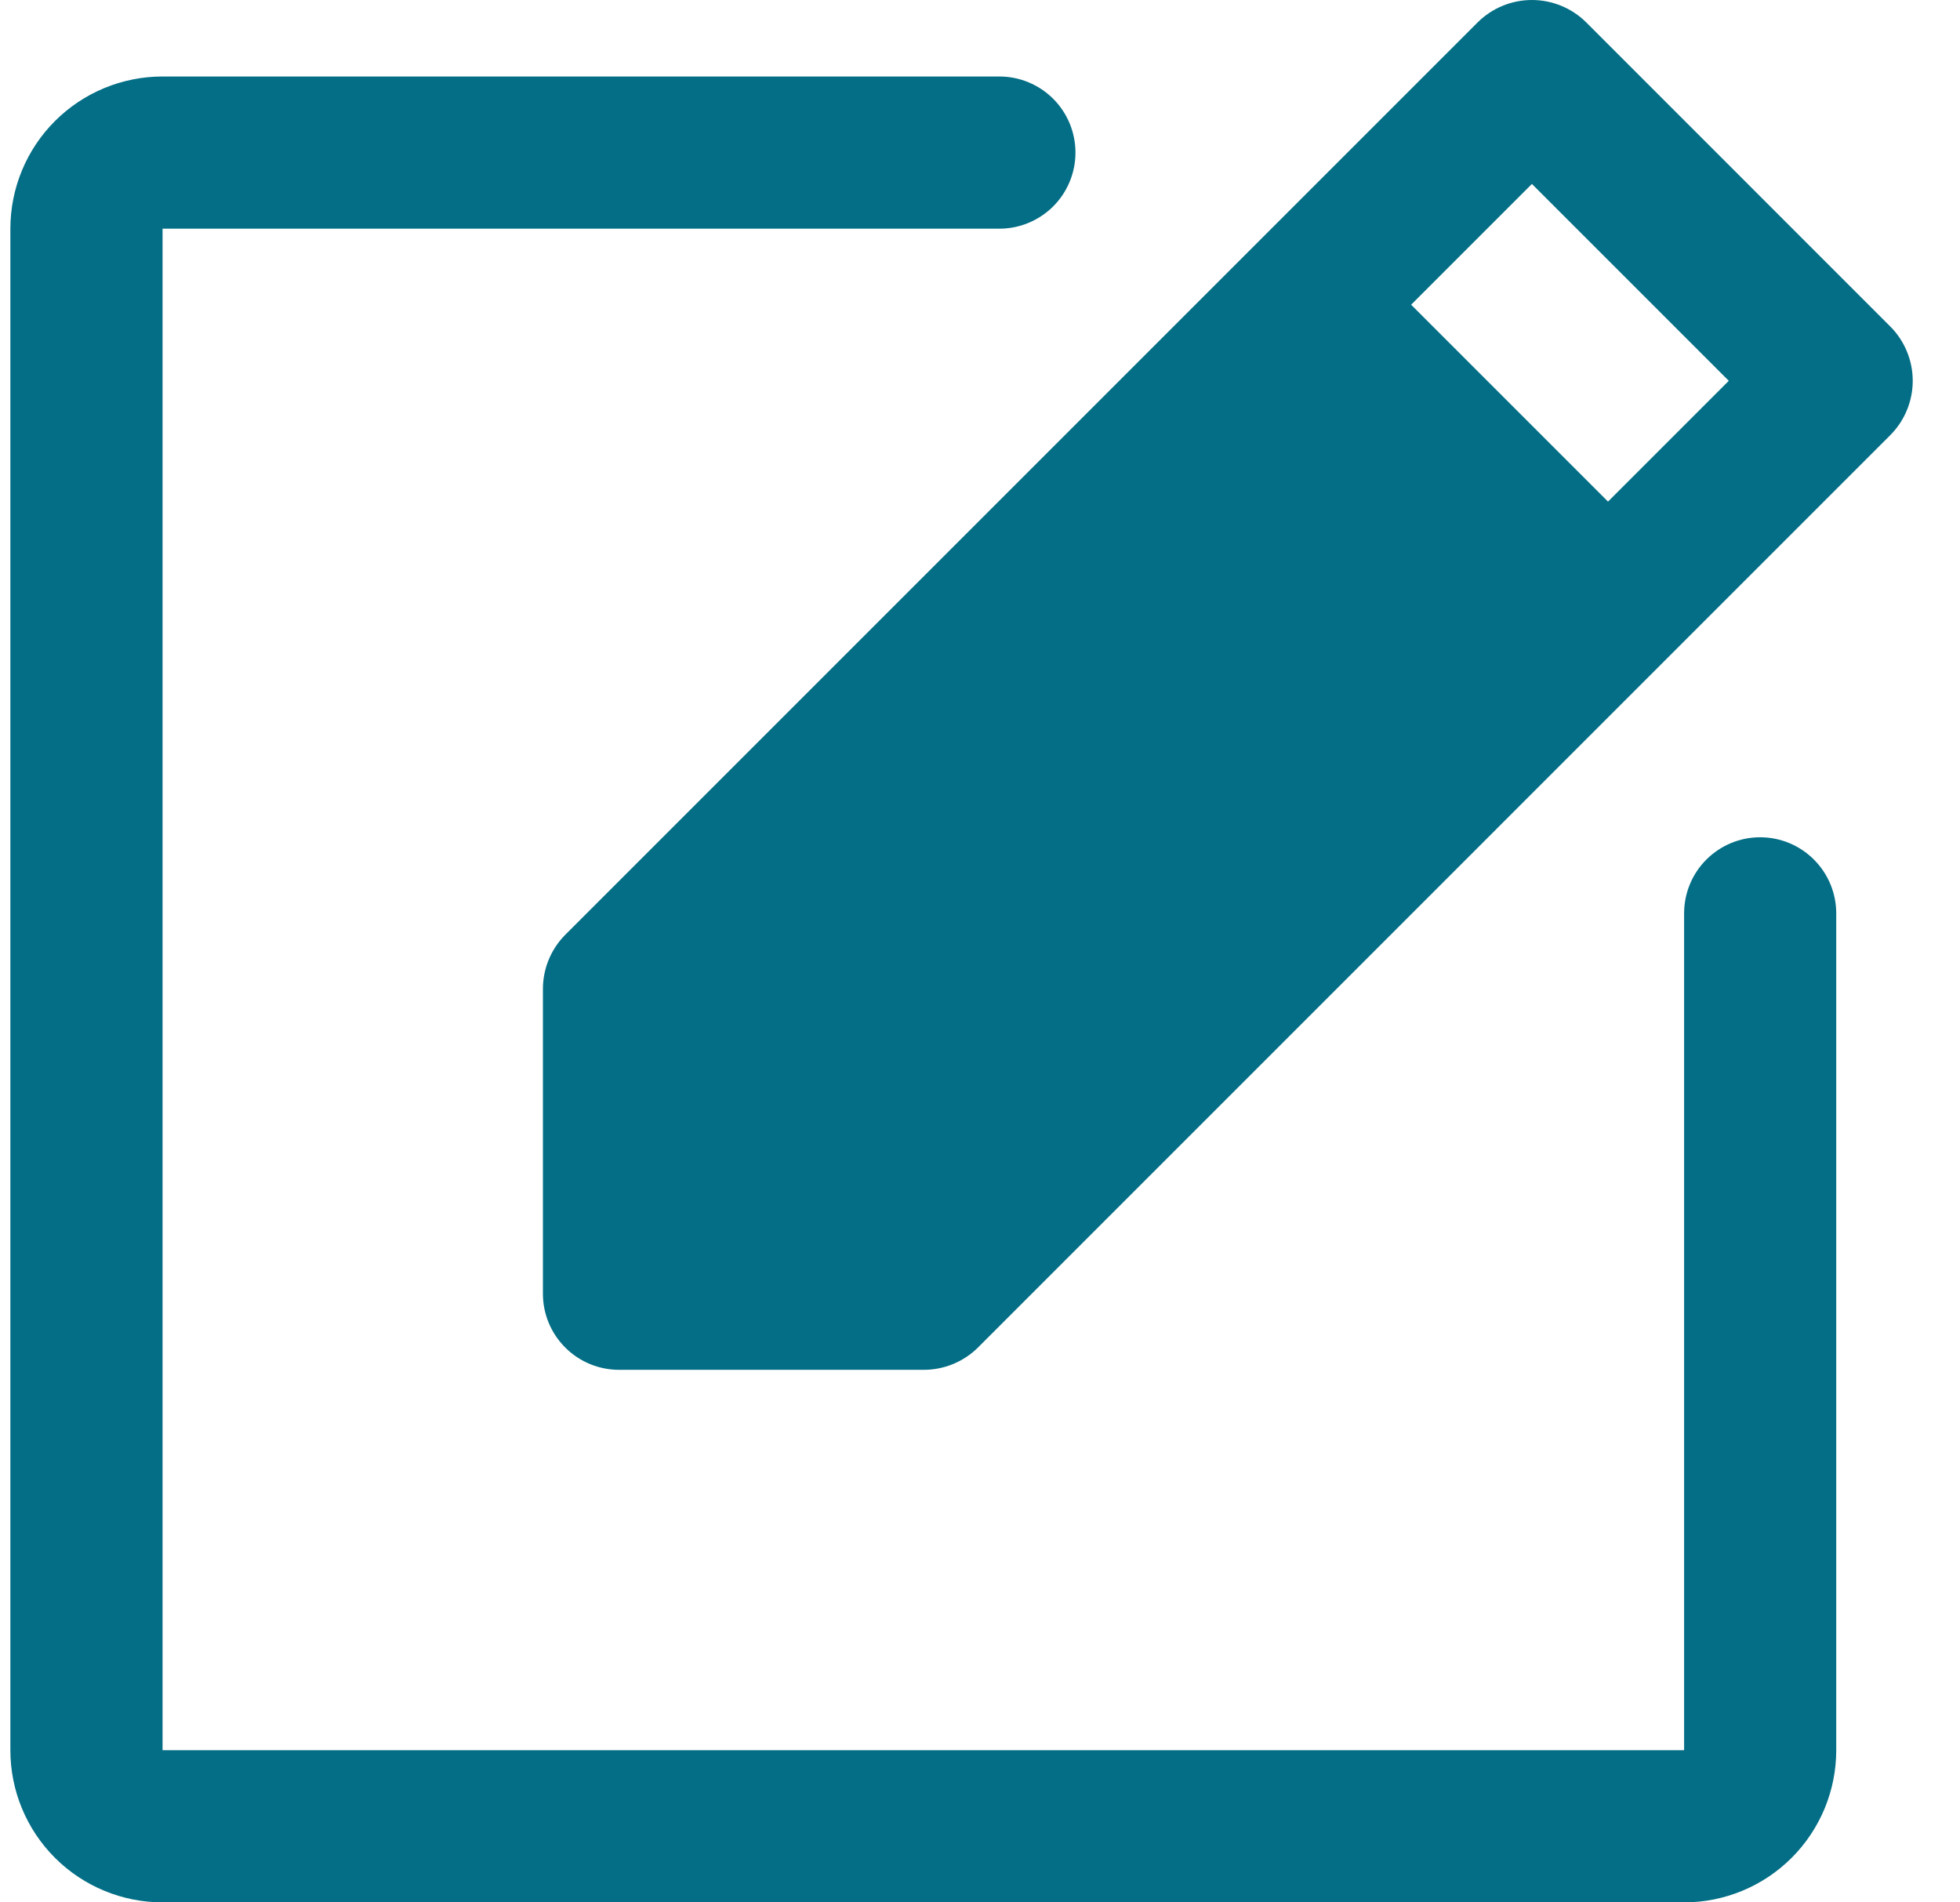 <svg width="34" height="33" viewBox="0 0 34 33" fill="none" xmlns="http://www.w3.org/2000/svg">
<path d="M31.853 15.844V30.361C31.853 31.061 31.575 31.732 31.08 32.227C30.585 32.722 29.914 33 29.214 33H2.82C2.12 33 1.448 32.722 0.953 32.227C0.458 31.732 0.18 31.061 0.18 30.361V3.967C0.18 3.267 0.458 2.595 0.953 2.1C1.448 1.605 2.12 1.327 2.82 1.327H17.336C17.686 1.327 18.022 1.466 18.27 1.714C18.517 1.961 18.656 2.297 18.656 2.647C18.656 2.997 18.517 3.333 18.27 3.58C18.022 3.827 17.686 3.967 17.336 3.967H2.82V30.361H29.214V15.844C29.214 15.494 29.353 15.158 29.6 14.911C29.848 14.663 30.183 14.524 30.533 14.524C30.883 14.524 31.219 14.663 31.466 14.911C31.714 15.158 31.853 15.494 31.853 15.844ZM32.793 7.546L16.957 23.383C16.706 23.628 16.368 23.764 16.017 23.762H10.738C10.388 23.762 10.052 23.623 9.805 23.375C9.557 23.128 9.418 22.792 9.418 22.442V17.164C9.416 16.812 9.552 16.475 9.798 16.223L25.634 0.387C25.884 0.139 26.222 0 26.574 0C26.926 0 27.264 0.139 27.515 0.387L32.793 5.666C33.041 5.916 33.18 6.254 33.18 6.606C33.18 6.958 33.041 7.296 32.793 7.546ZM29.989 6.606L26.574 3.191L24.479 5.286L27.894 8.701L29.989 6.606Z" fill="#036E85"/>
</svg>
